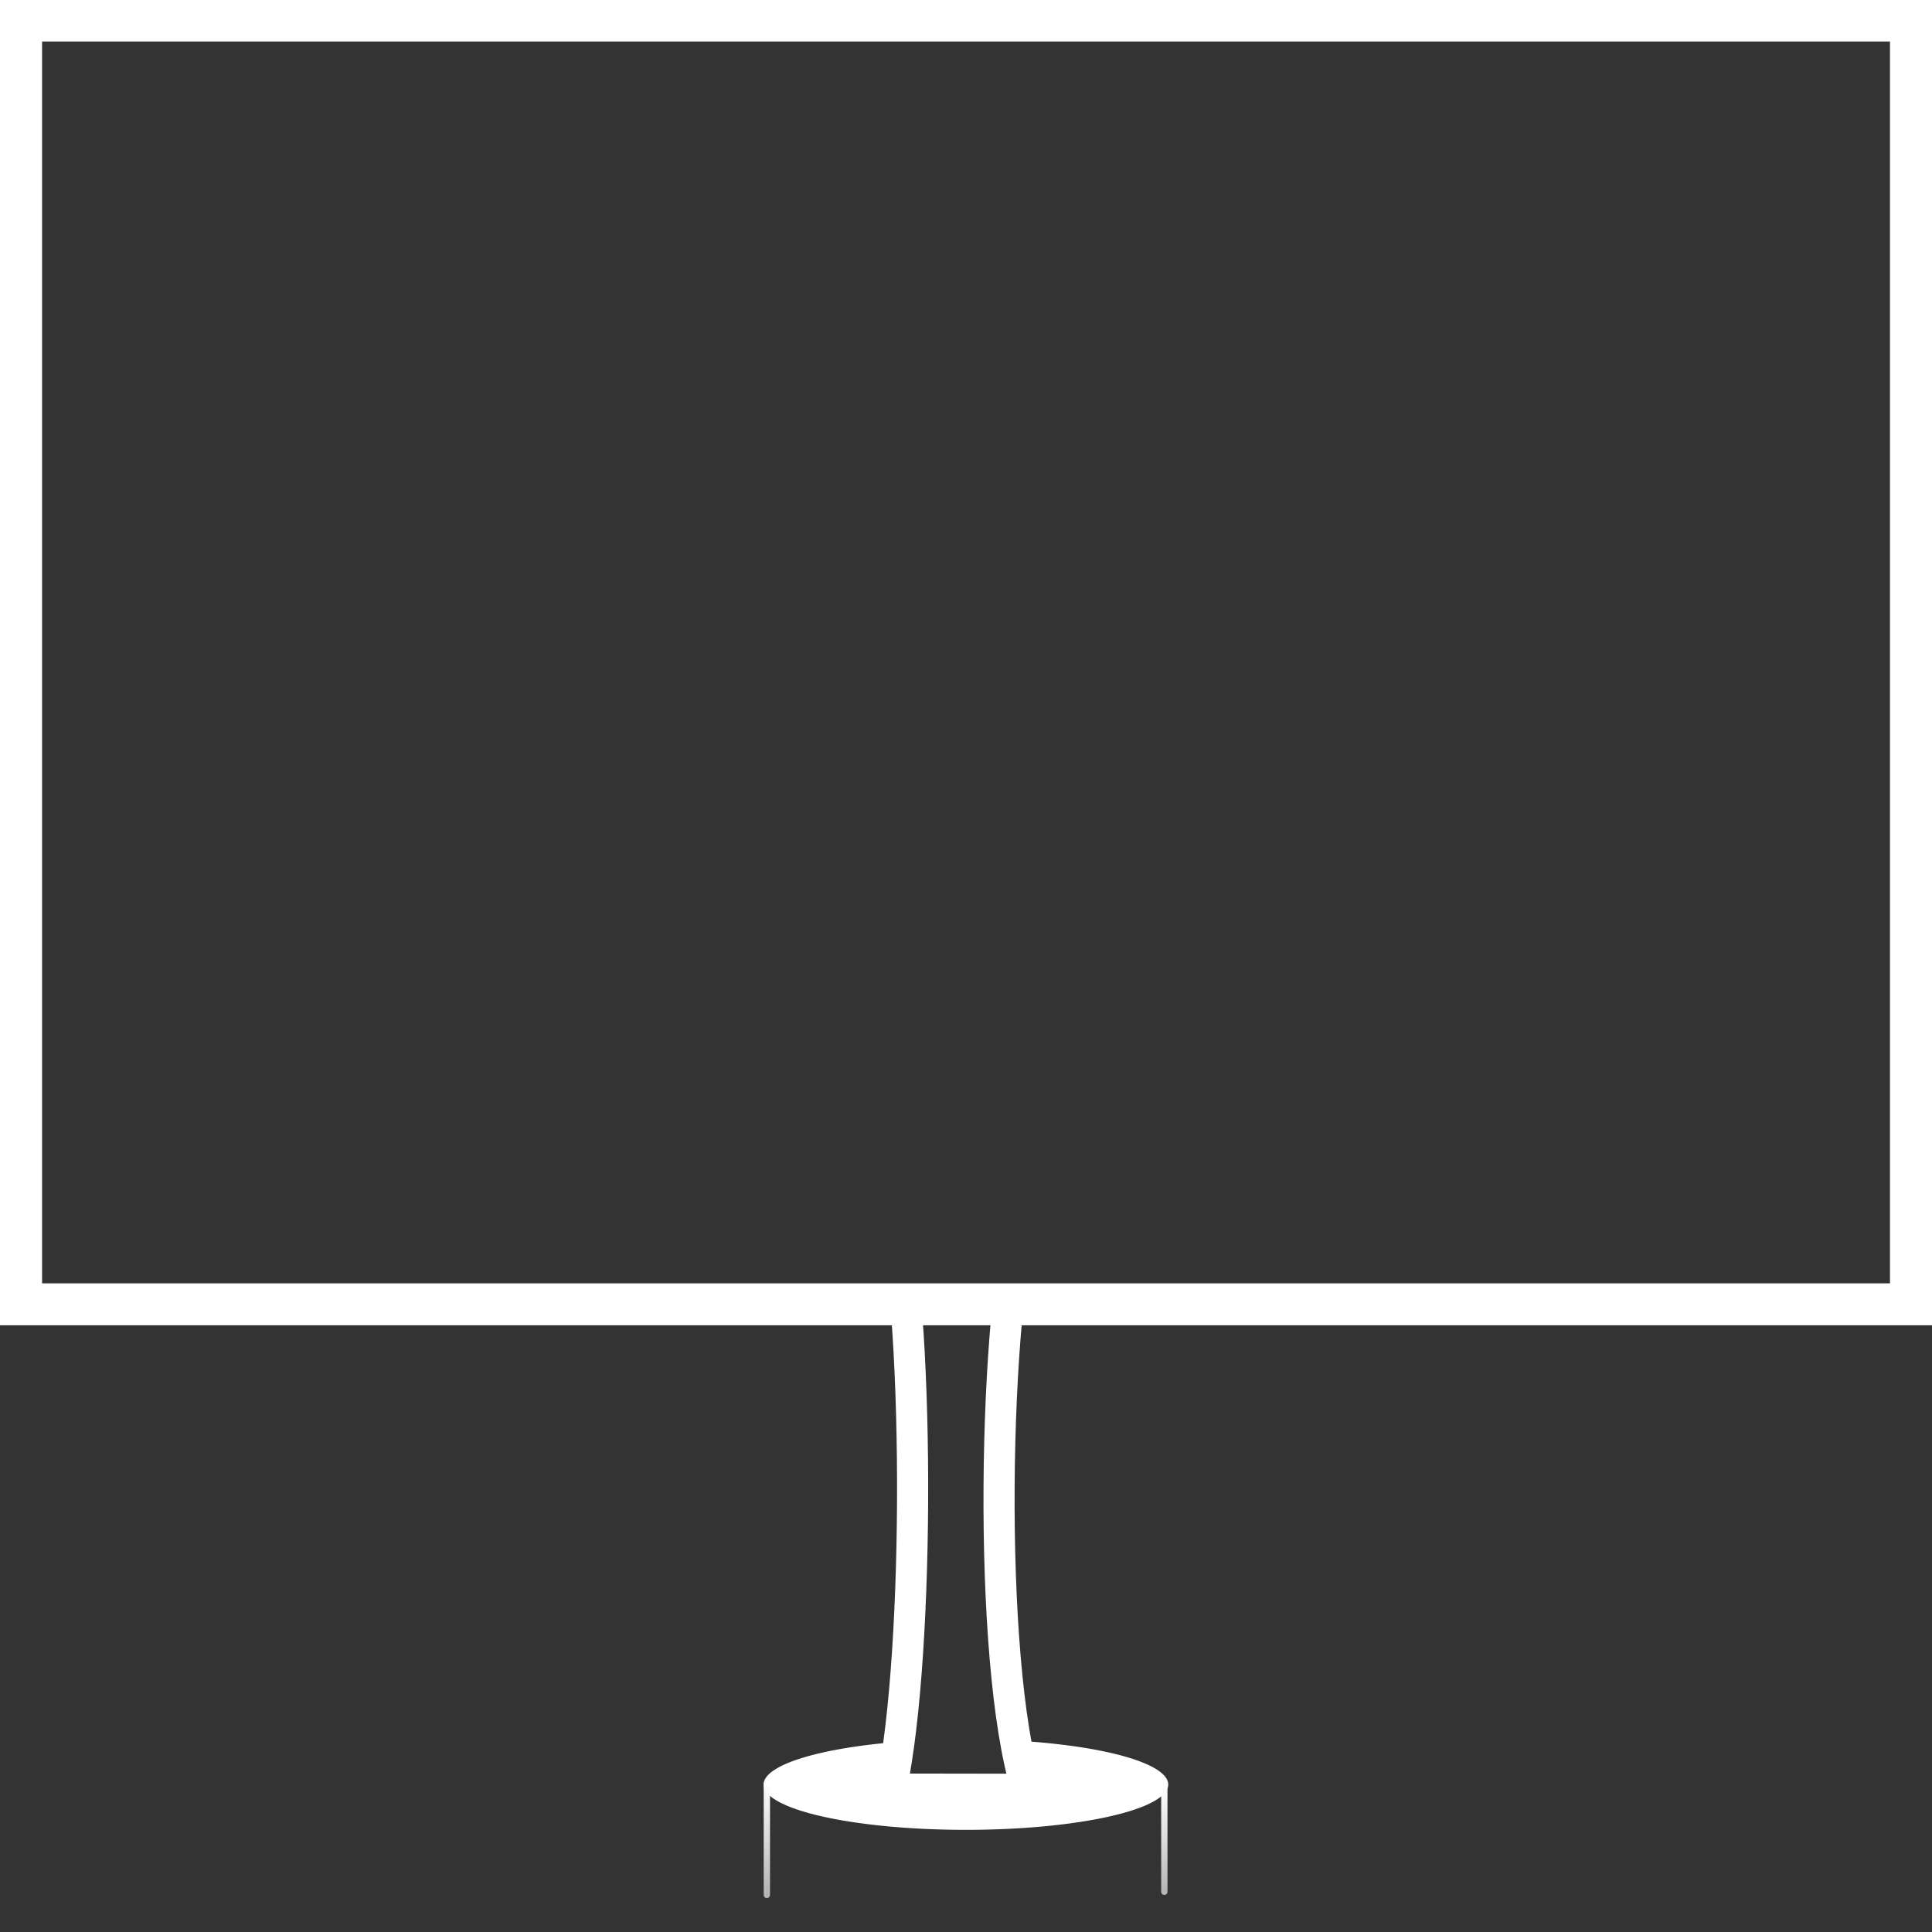 <svg width="210mm" height="210mm" version="1.1" viewBox="0 0 210 210" xmlns="http://www.w3.org/2000/svg" xmlns:xlink="http://www.w3.org/1999/xlink">
 <rect x="0" y="0" width="210" height="210" fill="#333333" stroke="none"/>
 <defs>
  <clipPath id="clipPath2">
   <path d="m135.05 266.04c-12.746-42.133-10.871-83.903 0-121.77h-44.072c9.646 36.037 9.952 76.675 0.526 121.7z" style="display:none;fill:none;font-variation-settings:normal;stop-color:#000000;stroke-linecap:square;stroke-width:10;stroke:#fff"/>
   <path class="powerclip" d="m45.464 244.7h140.04v39.562h-140.04zm89.584 21.349c-12.746-42.133-10.871-83.903 0-121.77h-44.072c9.646 36.037 9.952 76.675 0.526 121.7z" style="fill:none;font-variation-settings:normal;stop-color:#000000;stroke-linecap:square;stroke-width:10;stroke:#fff"/>
  </clipPath>
  <linearGradient id="linearGradient45" x1="172.21" x2="171.74" y1="245.58" y2="210.76" gradientTransform="matrix(.452 0 0 .452 59.354 156.26)" gradientUnits="userSpaceOnUse">
   <stop style="stop-color:#b4b4b4" offset="0"/>
   <stop style="stop-color:#fff" offset="1"/>
  </linearGradient>
  <linearGradient id="linearGradient47" x1="45.093" x2="44.428" y1="208.8" y2="246.89" gradientTransform="matrix(.452 0 0 .452 59.354 156.26)" gradientUnits="userSpaceOnUse">
   <stop style="stop-color:#fff" offset="0"/>
   <stop style="stop-color:#b1b1b1" offset="1"/>
  </linearGradient>
  <clipPath id="clipPath52">
   <rect x="-3.987" y="23.971" width="224.51" height="154.77" style="display:none;fill:none;stroke-linecap:square;stroke-miterlimit:5.4;stroke-width:2.195;stroke:#fff"/>
   <path class="powerclip" d="m73.834 156.48h68.758v116.3h-68.758zm-77.822-132.51v154.77h224.51v-154.77z" style="fill:none;stroke-linecap:square;stroke-miterlimit:5.4;stroke-width:2.195;stroke:#fff"/>
  </clipPath>
 </defs>
 <g transform="matrix(1.139 0 0 1.122 -14.593 -12.319)">
  <g transform="matrix(.657 0 0 .657 33.883 18.93)" clip-path="url(#clipPath52)">
   <path d="m117.05 251.7c-5.759-19.037-4.912-70.853 0-87.963h-19.914c4.358 16.283 4.497 67.587 0.238 87.933z" style="fill:none;font-variation-settings:normal;stop-color:#000000;stroke-linecap:square;stroke-width:4.519;stroke:#fff"/>
   <path transform="matrix(.452 0 0 .452 56.032 131.49)" d="m180.5 264.48a65.02 14.781 0 0 1-65.02 14.781 65.02 14.781 0 0 1-65.02-14.781 65.02 14.781 0 0 1 65.02-14.781 65.02 14.781 0 0 1 65.02 14.781z" clip-path="url(#clipPath2)" style="fill:#fff"/>
   <path d="m137.05 250.99v15.865" style="-inkscape-stroke:none;fill:none;font-variation-settings:normal;stop-color:#000000;stroke-linecap:round;stroke-linejoin:round;stroke-width:.918;stroke:url(#linearGradient45)"/>
   <path d="m79.316 250.99v16.324" style="-inkscape-stroke:none;fill:none;font-variation-settings:normal;stop-color:#000000;stroke-linecap:round;stroke-linejoin:round;stroke-width:.918;stroke:url(#linearGradient47)"/>
  </g>
  <rect x="14.797" y="12.967" width="180.41" height="124.37" style="fill:none;stroke-linecap:square;stroke-miterlimit:5.4;stroke-width:4.064;stroke:#fff"/>
 </g>
</svg>
